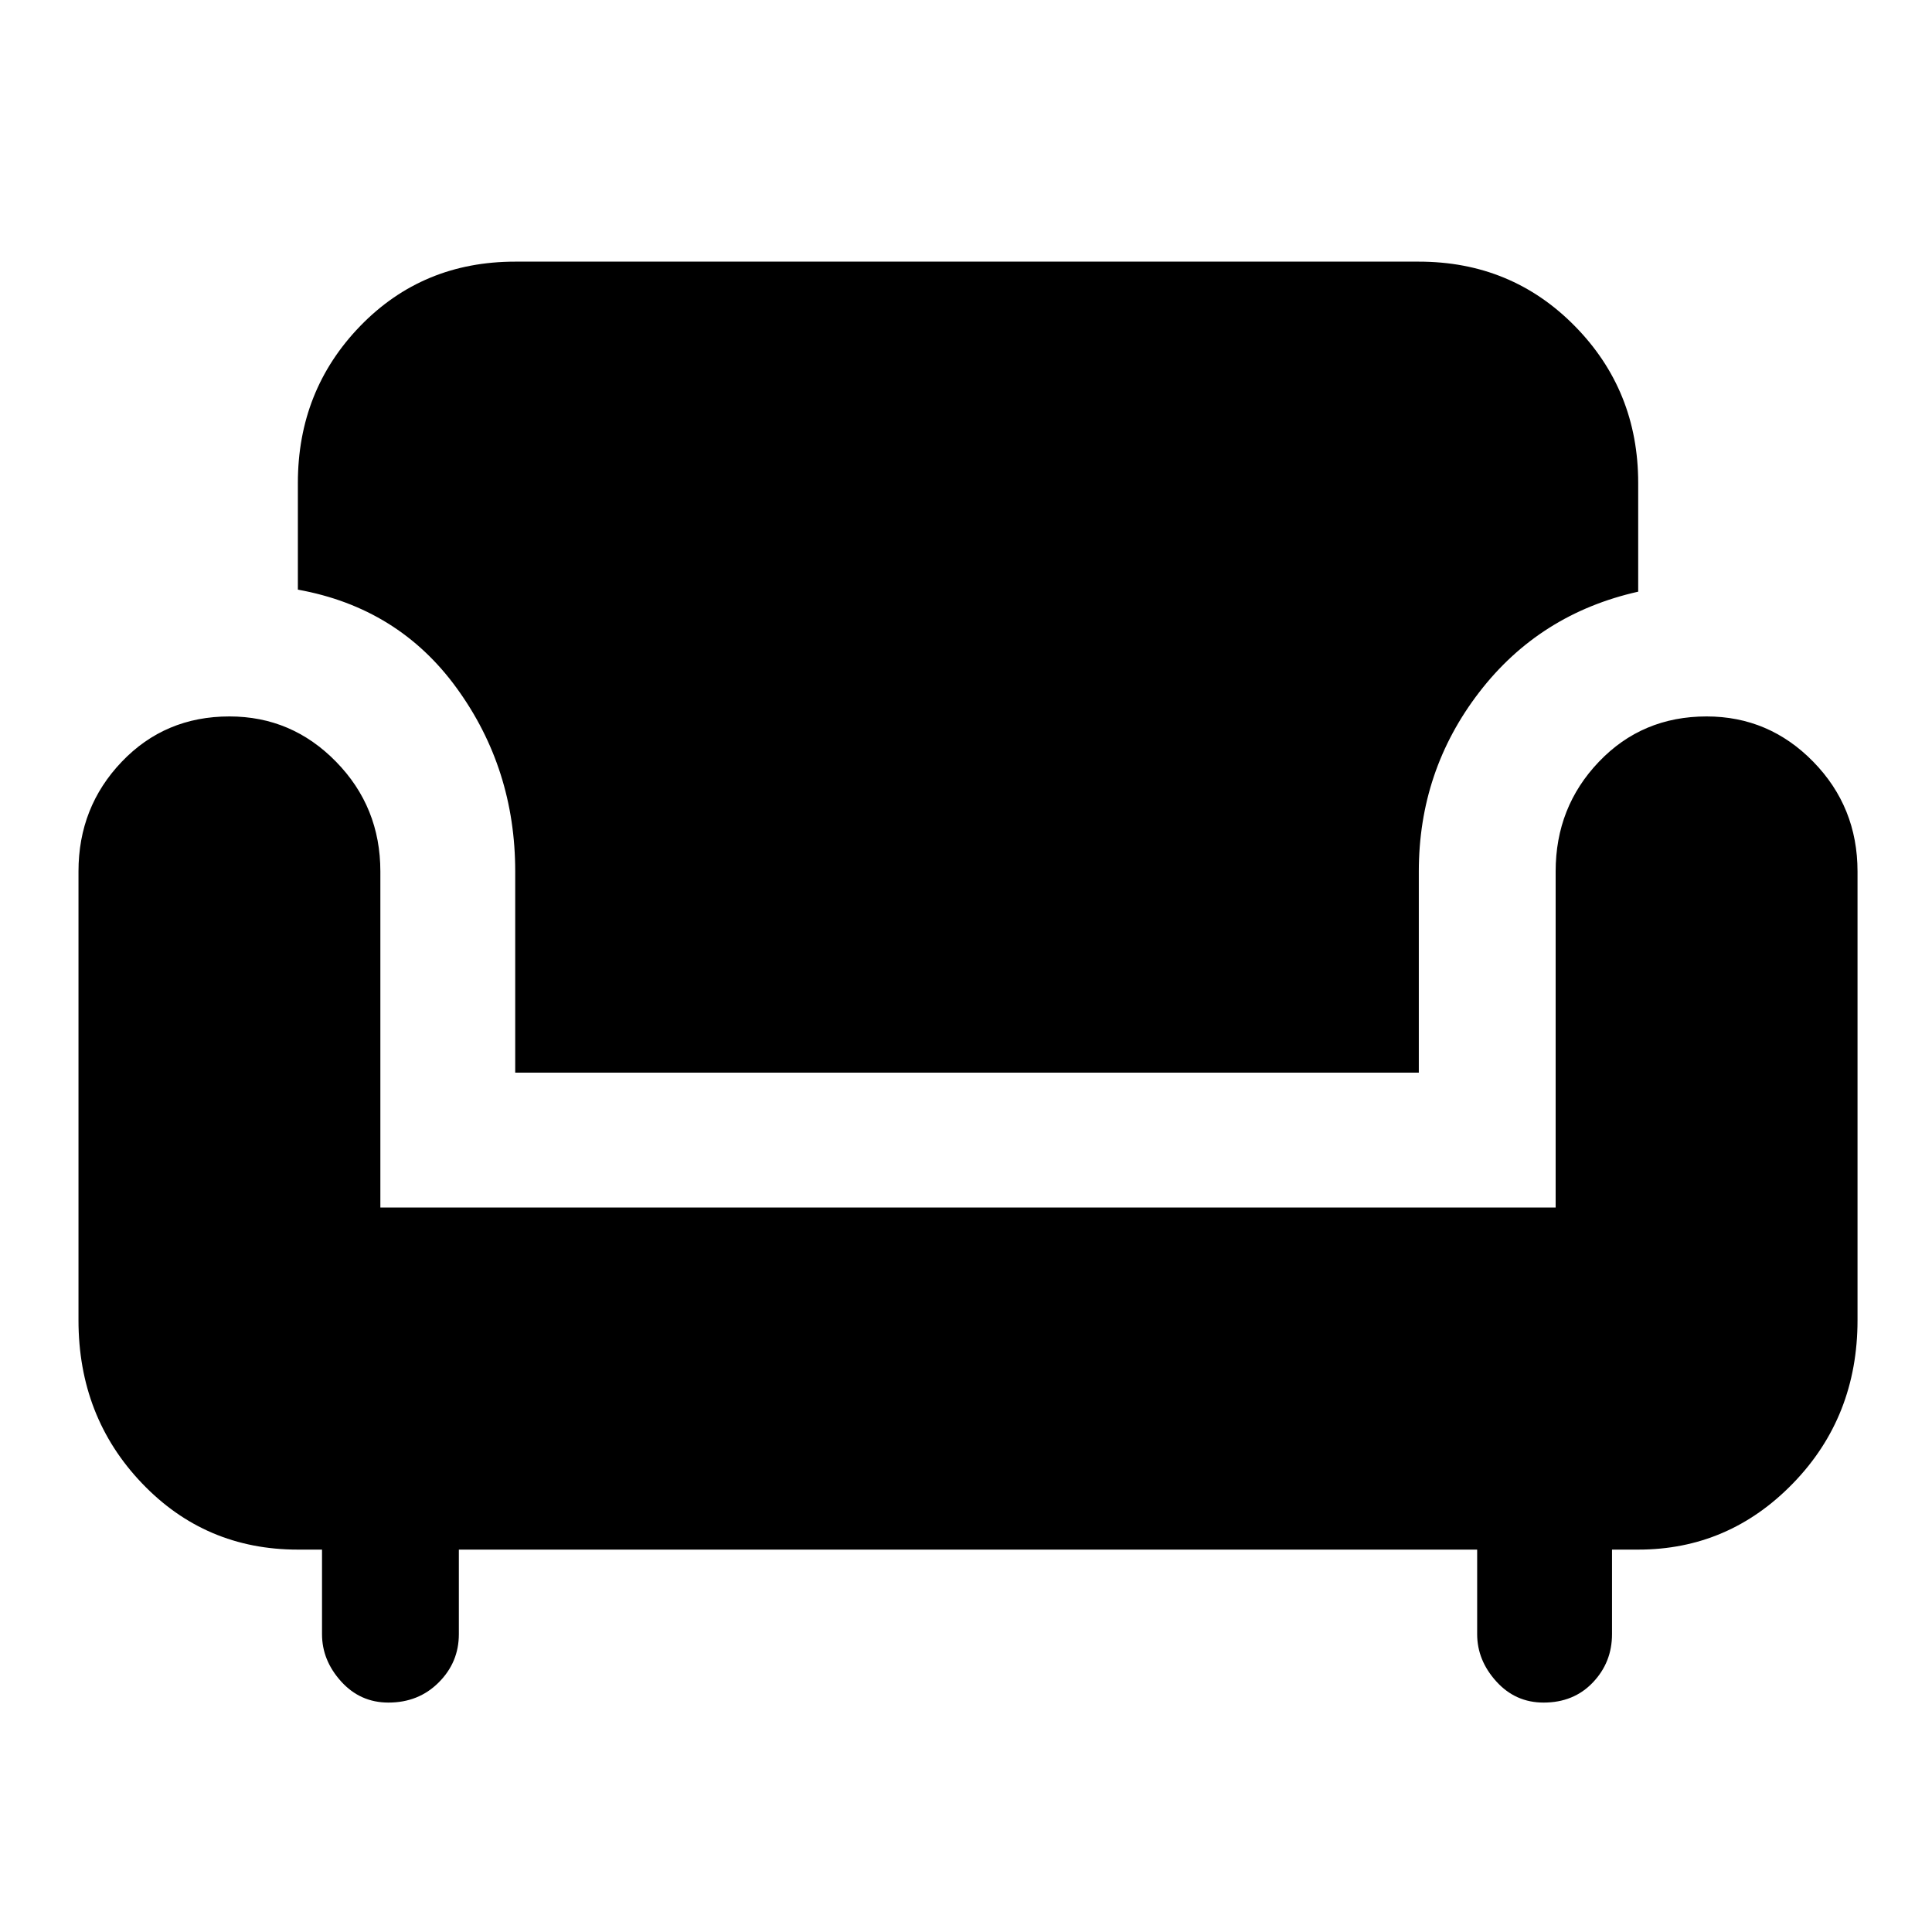 <svg xmlns="http://www.w3.org/2000/svg" height="40" width="40"><path d="M8.042 35.25Q7.458 35.25 7.062 34.812Q6.667 34.375 6.667 33.833V32.083H6.167Q4.25 32.083 2.938 30.708Q1.625 29.333 1.625 27.333V18.042Q1.625 16.708 2.521 15.771Q3.417 14.833 4.75 14.833Q6.042 14.833 6.958 15.771Q7.875 16.708 7.875 18.042V25H32.208V18.042Q32.208 16.708 33.104 15.771Q34 14.833 35.333 14.833Q36.625 14.833 37.542 15.771Q38.458 16.708 38.458 18.042V27.333Q38.458 29.333 37.125 30.708Q35.792 32.083 33.917 32.083H33.375V33.833Q33.375 34.417 32.979 34.833Q32.583 35.25 31.958 35.25Q31.375 35.25 30.979 34.812Q30.583 34.375 30.583 33.833V32.083H9.5V33.833Q9.5 34.417 9.083 34.833Q8.667 35.25 8.042 35.25ZM10.667 22.208V18.042Q10.667 15.917 9.458 14.25Q8.25 12.583 6.167 12.208V10Q6.167 8.083 7.458 6.75Q8.75 5.417 10.667 5.417H29.375Q31.292 5.417 32.604 6.75Q33.917 8.083 33.917 10V12.25Q31.875 12.708 30.625 14.333Q29.375 15.958 29.375 18.042V22.208Z"/></svg>